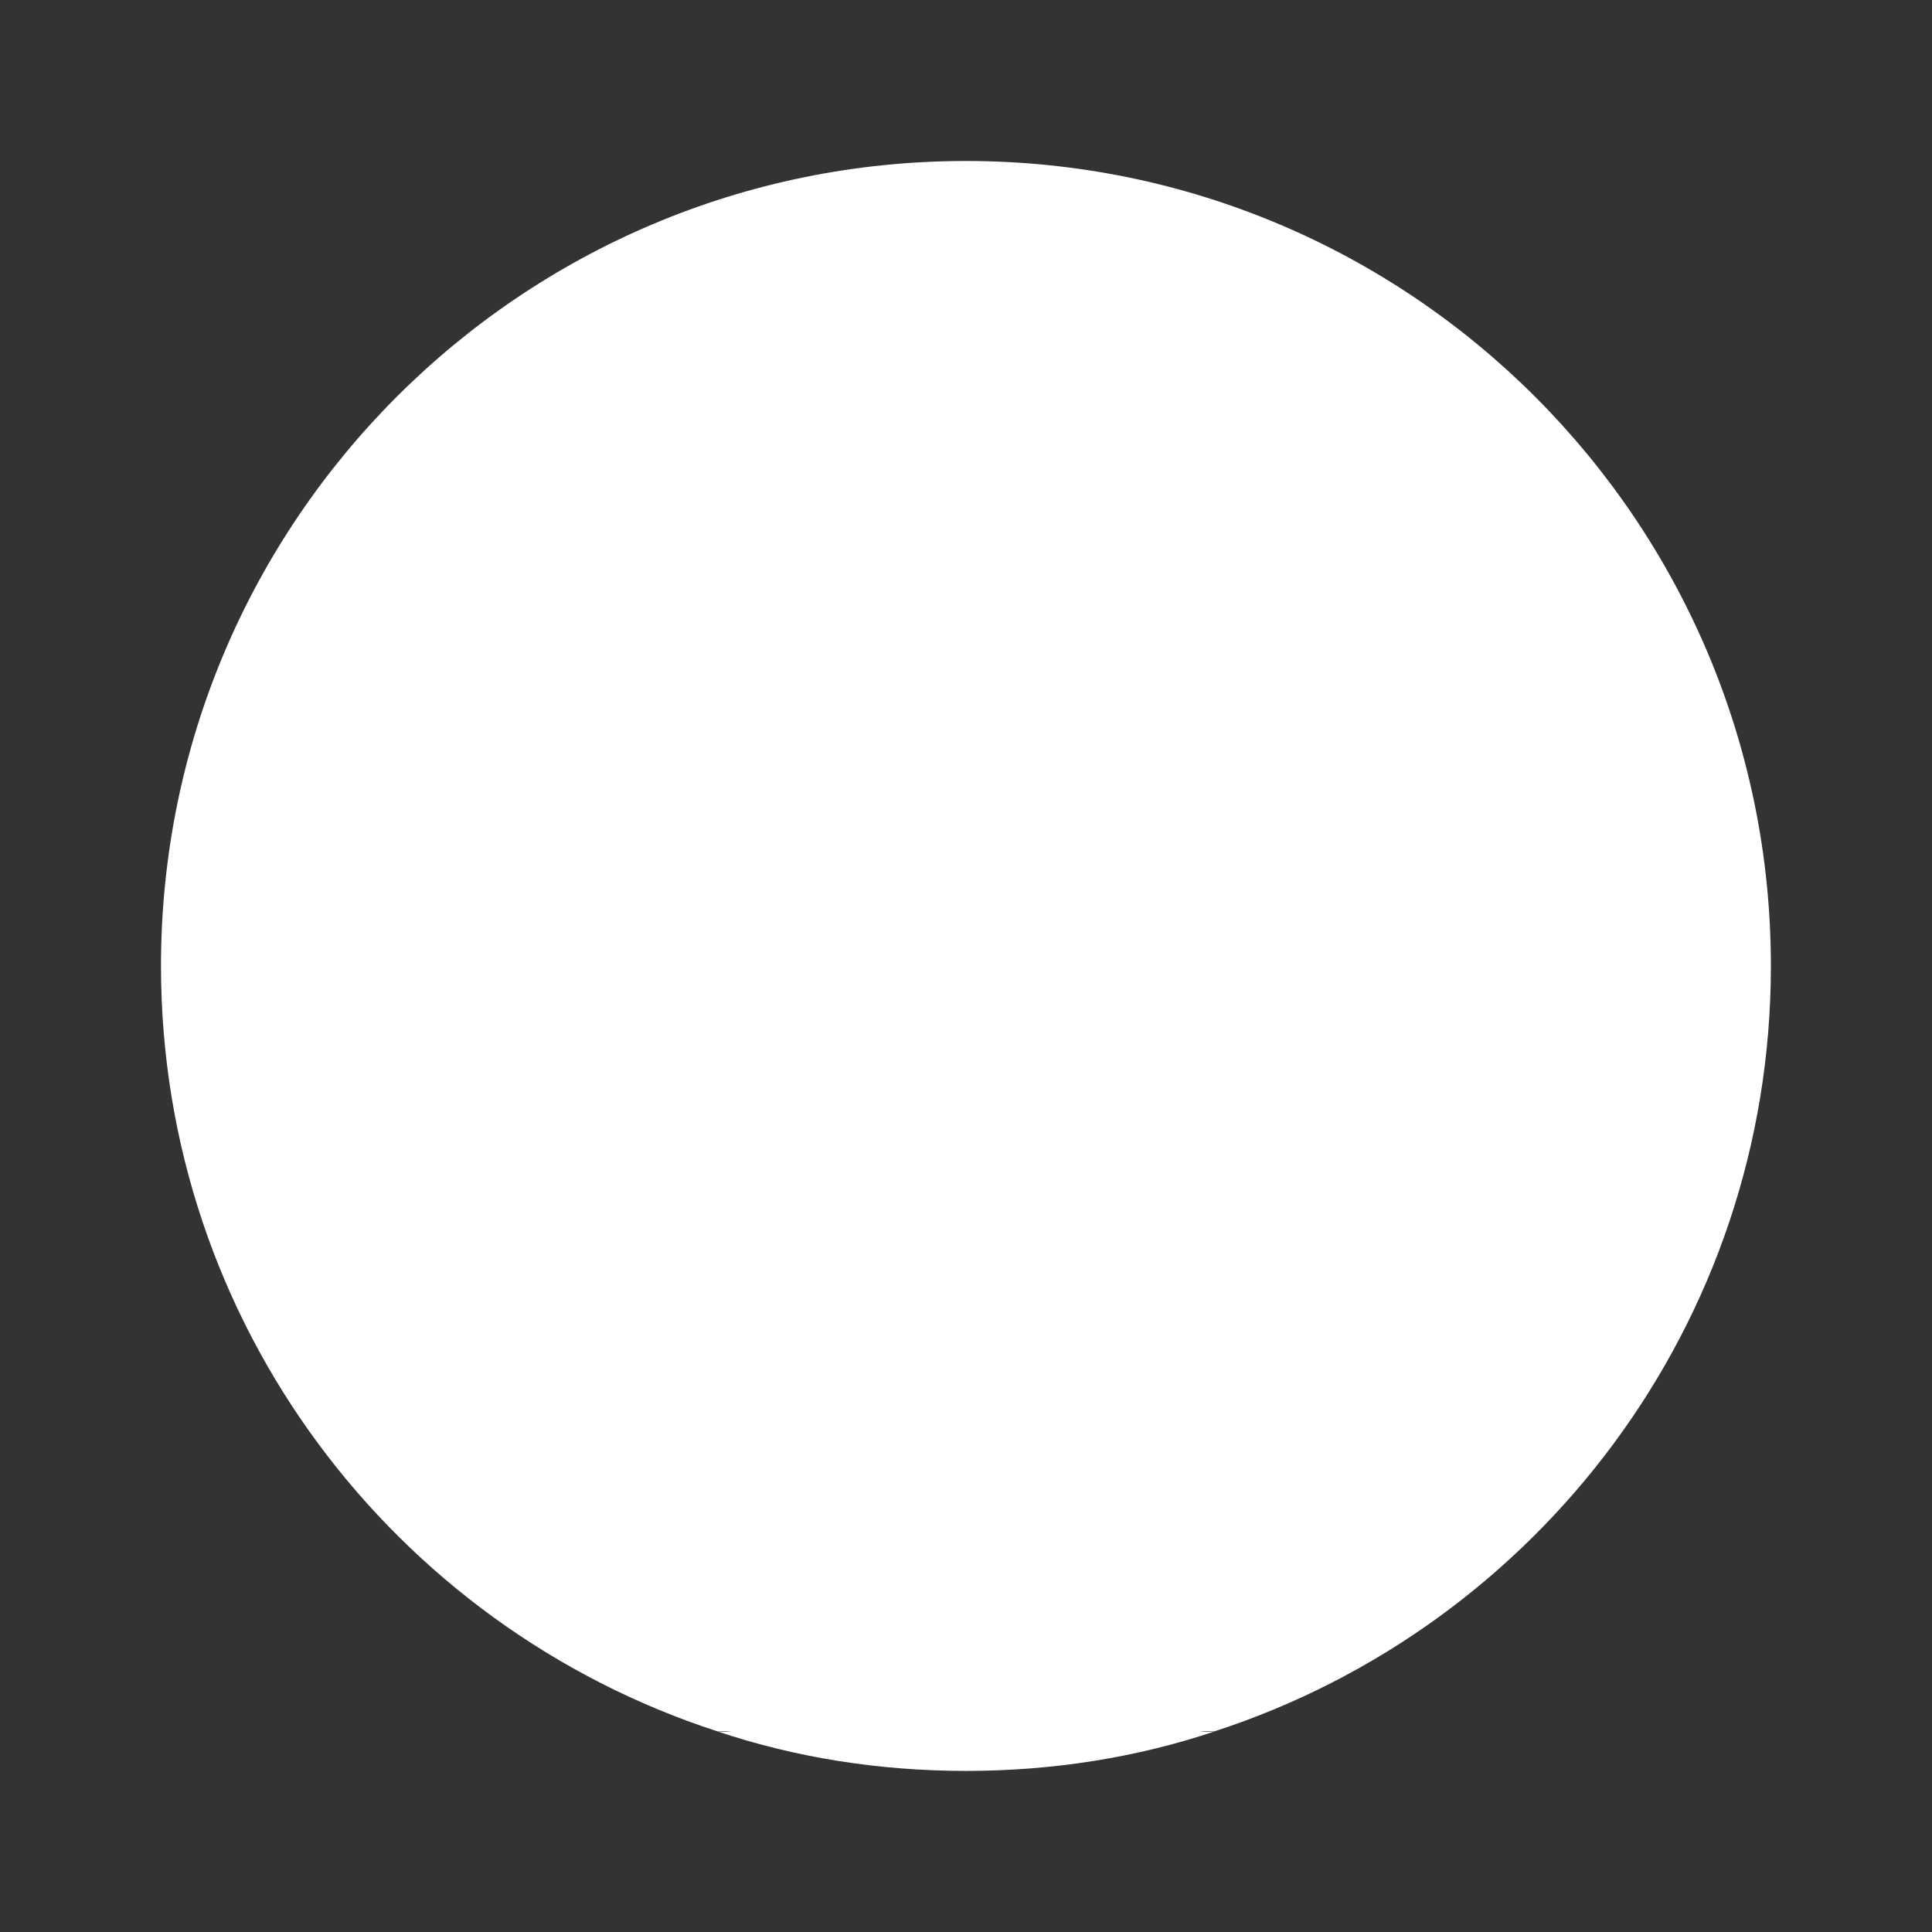 <svg xmlns="http://www.w3.org/2000/svg" xmlns:xlink="http://www.w3.org/1999/xlink" viewBox="0,0,256,256" width="48px" height="48px" fill-rule="nonzero"><rect x="0" y="0" width="256" height="256" fill="#333333" stroke="none"/><defs><linearGradient x1="4" y1="23.508" x2="44" y2="23.508" gradientUnits="userSpaceOnUse" id="color-1"><stop offset="0" stop-color="#ffffff"></stop><stop offset="1" stop-color="#ffffff"></stop></linearGradient></defs><g fill="none" fill-rule="nonzero" stroke="none" stroke-width="1" stroke-linecap="butt" stroke-linejoin="miter" stroke-miterlimit="10" stroke-dasharray="" stroke-dashoffset="0" font-family="none" font-weight="none" font-size="none" text-anchor="none" style="mix-blend-mode: normal"><g transform="scale(5.333,5.333)"><path d="M24,4c-11.046,0 -20,8.954 -20,20c0,8.887 5.801,16.411 13.82,19.016h12.36c8.019,-2.605 13.82,-10.129 13.82,-19.016c0,-11.046 -8.954,-20 -20,-20z" fill="url(#color-1)"></path><path d="M30.01,41.996l-0.01,-5.798c0,-0.939 -0.22,-1.856 -0.642,-2.687c5.641,-1.133 8.386,-4.468 8.386,-10.177c0,-2.255 -0.665,-4.246 -1.976,-5.92c0.1,-0.317 0.174,-0.645 0.22,-0.981c0.188,-1.369 -0.023,-2.264 -0.193,-2.984l-0.027,-0.116c-0.186,-0.796 -0.409,-1.364 -0.418,-1.388l-0.111,-0.282l-0.111,-0.282l-0.302,-0.032l-0.303,-0.032c0,0 -0.199,-0.021 -0.501,-0.021c-0.419,0 -1.04,0.042 -1.627,0.241l-0.196,0.066c-0.74,0.249 -1.439,0.485 -2.417,1.069c-0.286,0.171 -0.599,0.366 -0.934,0.584c-1.514,-0.375 -3.143,-0.566 -4.848,-0.566c-1.722,0 -3.365,0.192 -4.889,0.571c-0.339,-0.22 -0.654,-0.417 -0.942,-0.589c-0.978,-0.584 -1.677,-0.819 -2.417,-1.069l-0.196,-0.066c-0.585,-0.199 -1.207,-0.241 -1.626,-0.241c-0.302,0 -0.501,0.021 -0.501,0.021l-0.302,0.032l-0.3,0.031l-0.112,0.281l-0.113,0.283c-0.01,0.026 -0.233,0.594 -0.419,1.391l-0.027,0.115c-0.17,0.719 -0.381,1.615 -0.193,2.983c0.048,0.346 0.125,0.685 0.23,1.011c-1.285,1.666 -1.936,3.646 -1.936,5.89c0,5.695 2.748,9.028 8.397,10.17c-0.194,0.388 -0.345,0.798 -0.452,1.224c-0.197,0.067 -0.378,0.112 -0.538,0.137c-0.238,0.036 -0.487,0.054 -0.739,0.054c-0.686,0 -1.225,-0.134 -1.435,-0.259c-0.313,-0.186 -0.872,-0.727 -1.414,-1.518c-0.463,-0.675 -1.185,-1.558 -1.992,-1.927c-0.698,-0.319 -1.437,-0.502 -2.029,-0.502c-0.138,0 -0.265,0.01 -0.376,0.028c-0.517,0.082 -0.949,0.366 -1.184,0.78c-0.203,0.357 -0.235,0.773 -0.088,1.141c0.219,0.548 0.851,0.985 1.343,1.255c0.242,0.133 0.765,0.619 1.07,1.109c0.229,0.368 0.335,0.63 0.482,0.992c0.087,0.215 0.183,0.449 0.313,0.732c0.47,1.022 1.937,1.924 2.103,2.023c0.806,0.483 2.161,0.638 3.157,0.683l0.123,0.003h0.001c0.24,0 0.57,-0.023 1.004,-0.071v2.613c0.002,0.529 -0.537,0.649 -1.25,0.638l0.547,0.184c2.095,0.749 4.345,1.177 6.7,1.177c2.355,0 4.605,-0.428 6.703,-1.176l0.703,-0.262c-0.711,-0.024 -1.39,-0.14 -1.396,-0.566z" fill="#ffffff" opacity="0.05"></path><path d="M30.781,42.797c-0.406,0.047 -1.281,-0.109 -1.281,-0.795v-5.804c0,-1.094 -0.328,-2.151 -0.936,-3.052c5.915,-0.957 8.679,-4.093 8.679,-9.812c0,-2.237 -0.686,-4.194 -2.039,-5.822c0.137,-0.365 0.233,-0.75 0.288,-1.147c0.175,-1.276 -0.016,-2.086 -0.184,-2.801l-0.027,-0.116c-0.178,-0.761 -0.388,-1.297 -0.397,-1.319l-0.111,-0.282l-0.303,-0.032c0,0 -0.178,-0.019 -0.449,-0.019c-0.381,0 -0.944,0.037 -1.466,0.215l-0.196,0.066c-0.714,0.241 -1.389,0.468 -2.321,1.024c-0.332,0.198 -0.702,0.431 -1.101,0.694c-1.533,-0.401 -3.192,-0.605 -4.937,-0.605c-1.762,0 -3.435,0.205 -4.979,0.61c-0.403,-0.265 -0.775,-0.499 -1.109,-0.699c-0.932,-0.556 -1.607,-0.784 -2.321,-1.024l-0.196,-0.066c-0.521,-0.177 -1.085,-0.215 -1.466,-0.215c-0.271,0 -0.449,0.019 -0.449,0.019l-0.302,0.032l-0.113,0.283c-0.009,0.022 -0.219,0.558 -0.397,1.319l-0.027,0.116c-0.169,0.715 -0.36,1.524 -0.184,2.8c0.056,0.407 0.156,0.801 0.298,1.174c-1.327,1.62 -1.999,3.567 -1.999,5.795c0,5.703 2.766,8.838 8.686,9.806c-0.395,0.59 -0.671,1.255 -0.813,1.964c-0.33,0.13 -0.629,0.216 -0.891,0.256c-0.263,0.04 -0.537,0.06 -0.814,0.06c-0.69,0 -1.353,-0.129 -1.69,-0.329c-0.44,-0.261 -1.057,-0.914 -1.572,-1.665c-0.35,-0.51 -1.047,-1.417 -1.788,-1.755c-0.635,-0.29 -1.298,-0.457 -1.821,-0.457c-0.11,0 -0.21,0.008 -0.298,0.022c-0.366,0.058 -0.668,0.252 -0.828,0.534c-0.128,0.224 -0.149,0.483 -0.059,0.708c0.179,0.448 0.842,0.85 1.119,1.002c0.335,0.184 0.919,0.744 1.254,1.284c0.251,0.404 0.37,0.697 0.521,1.067c0.085,0.209 0.178,0.437 0.304,0.712c0.331,0.719 1.353,1.472 1.905,1.803c0.754,0.452 2.154,0.578 2.922,0.612l0.111,0.002c0.299,0 0.8,-0.045 1.495,-0.135v3.177c0,0.779 -0.991,0.81 -1.234,0.81c-0.031,0 0.503,0.184 0.503,0.184c1.963,0.644 4.054,1.004 6.232,1.004c2.178,0 4.269,-0.36 6.231,-1.003c0,0 0.581,-0.204 0.55,-0.2z" fill="#ffffff" opacity="0.07"></path><path d="M36.744,23.334c0,-2.31 -0.782,-4.226 -2.117,-5.728c0.145,-0.325 0.296,-0.761 0.371,-1.309c0.172,-1.25 -0.031,-2 -0.203,-2.734c-0.172,-0.734 -0.375,-1.25 -0.375,-1.25c0,0 -0.922,-0.094 -1.703,0.172c-0.781,0.266 -1.453,0.469 -2.422,1.047c-0.453,0.27 -0.909,0.566 -1.27,0.806c-1.543,-0.428 -3.24,-0.648 -5.025,-0.648c-1.801,0 -3.513,0.221 -5.067,0.652c-0.362,-0.241 -0.821,-0.539 -1.277,-0.811c-0.969,-0.578 -1.641,-0.781 -2.422,-1.047c-0.781,-0.266 -1.703,-0.172 -1.703,-0.172c0,0 -0.203,0.516 -0.375,1.25c-0.172,0.734 -0.375,1.484 -0.203,2.734c0.077,0.562 0.233,1.006 0.382,1.333c-1.31,1.493 -2.078,3.397 -2.078,5.704c0,5.983 3.232,8.714 9.121,9.435c-0.687,0.726 -1.148,1.656 -1.303,2.691c-0.387,0.17 -0.833,0.33 -1.262,0.394c-1.104,0.167 -2.271,0 -2.833,-0.333c-0.562,-0.333 -1.229,-1.083 -1.729,-1.813c-0.422,-0.616 -1.031,-1.331 -1.583,-1.583c-0.729,-0.333 -1.438,-0.458 -1.833,-0.396c-0.396,0.063 -0.583,0.354 -0.5,0.563c0.083,0.208 0.479,0.521 0.896,0.75c0.417,0.229 1.063,0.854 1.438,1.458c0.418,0.674 0.5,1.063 0.854,1.833c0.249,0.542 1.101,1.219 1.708,1.583c0.521,0.313 1.562,0.491 2.688,0.542c0.389,0.018 1.308,-0.096 2.083,-0.206v3.75c0,0.639 -0.585,1.125 -1.191,1.013c1.945,0.654 4.022,0.986 6.189,0.986c2.166,0 4.243,-0.332 6.19,-0.984c-0.605,0.111 -1.19,-0.375 -1.19,-1.014v-5.804c0,-1.329 -0.527,-2.53 -1.373,-3.425c5.846,-0.702 9.117,-3.368 9.117,-9.439zM11.239,32.727c-0.154,-0.079 -0.237,-0.225 -0.185,-0.328c0.052,-0.103 0.22,-0.122 0.374,-0.043c0.154,0.079 0.237,0.225 0.185,0.328c-0.052,0.103 -0.22,0.122 -0.374,0.043zM12.451,33.482c-0.081,0.088 -0.255,0.06 -0.389,-0.062c-0.134,-0.122 -0.177,-0.293 -0.096,-0.381c0.081,-0.088 0.255,-0.06 0.389,0.062c0.134,0.122 0.177,0.293 0.096,0.381zM13.205,34.732c-0.102,0.072 -0.275,0.005 -0.386,-0.15c-0.111,-0.155 -0.118,-0.34 -0.016,-0.412c0.102,-0.072 0.275,-0.005 0.386,0.15c0.11,0.155 0.118,0.34 0.016,0.412zM14.288,35.673c-0.069,0.112 -0.265,0.117 -0.437,0.012c-0.172,-0.105 -0.256,-0.281 -0.187,-0.393c0.069,-0.112 0.265,-0.117 0.437,-0.012c0.172,0.105 0.256,0.281 0.187,0.393zM15.312,36.594c-0.213,-0.026 -0.371,-0.159 -0.353,-0.297c0.017,-0.138 0.204,-0.228 0.416,-0.202c0.213,0.026 0.371,0.159 0.353,0.297c-0.017,0.137 -0.203,0.228 -0.416,0.202zM16.963,36.833c-0.227,-0.013 -0.404,-0.143 -0.395,-0.289c0.009,-0.146 0.2,-0.255 0.427,-0.242c0.227,0.013 0.404,0.143 0.395,0.289c-0.009,0.147 -0.2,0.255 -0.427,0.242zM18.521,36.677c-0.242,0 -0.438,-0.126 -0.438,-0.281c0,-0.155 0.196,-0.281 0.438,-0.281c0.242,0 0.438,0.126 0.438,0.281c0,0.155 -0.197,0.281 -0.438,0.281z" fill="#ffffff"></path></g></g></svg>